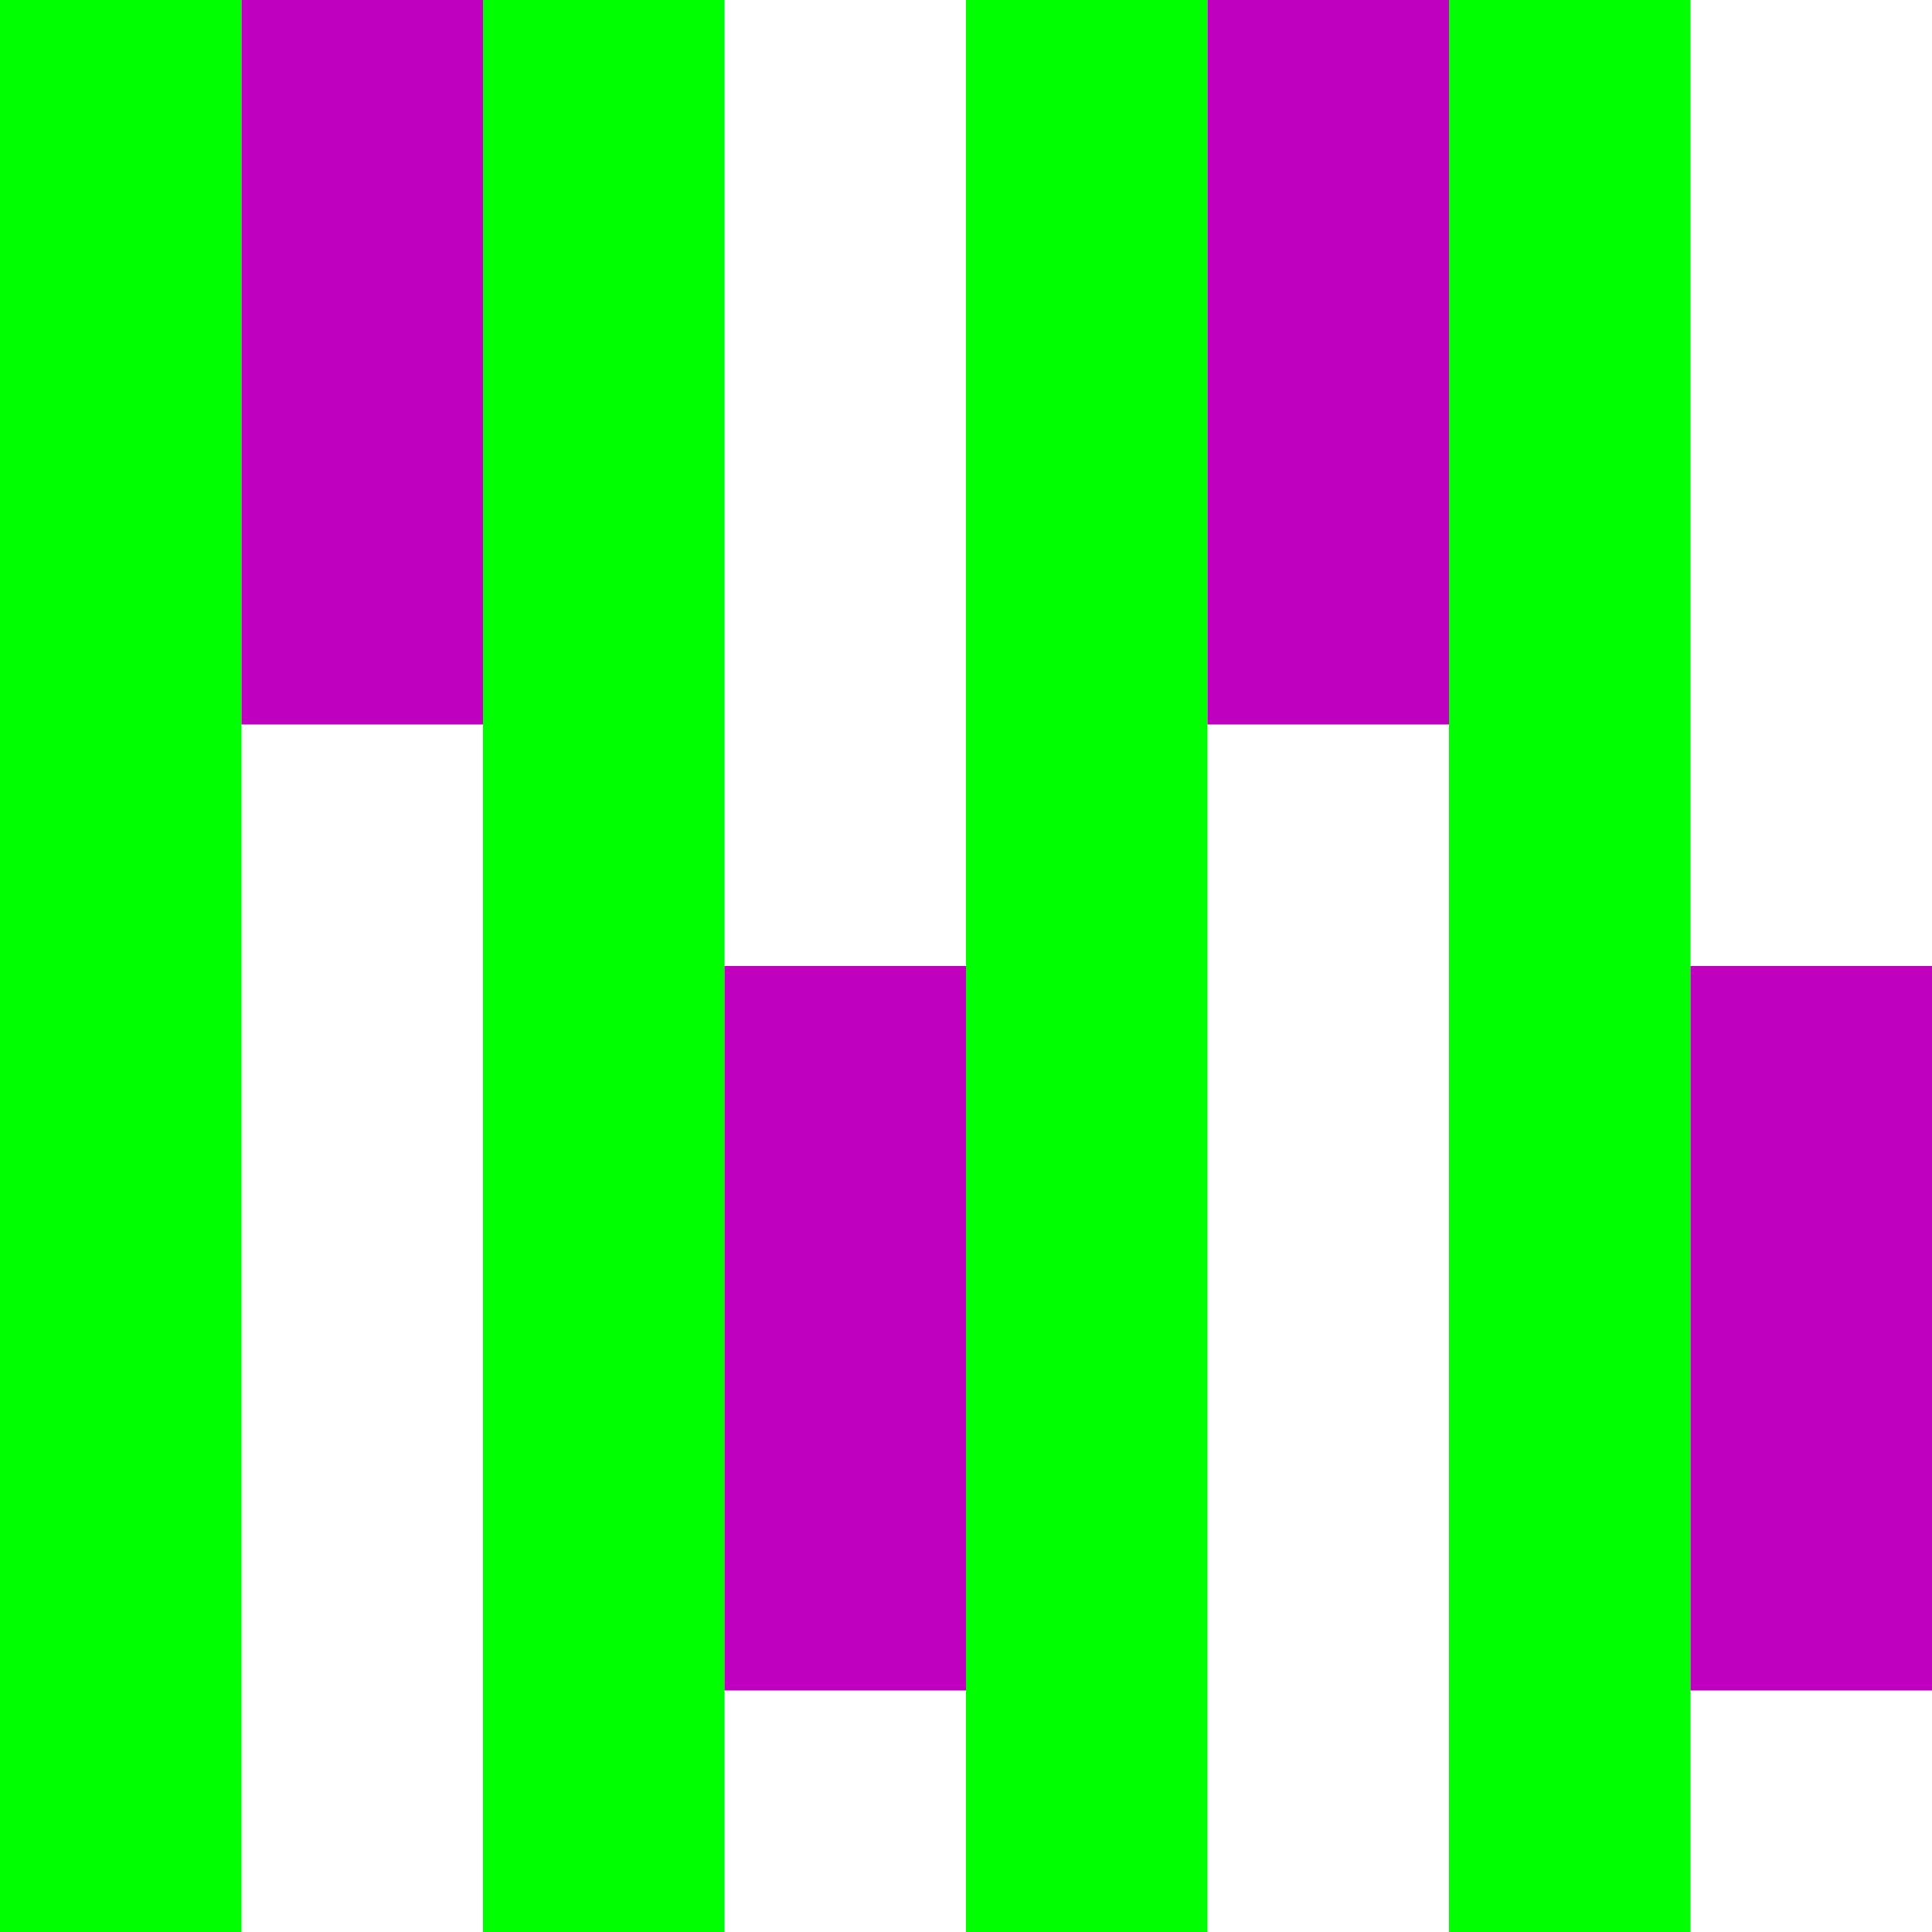<svg height="8" version="1.1" viewBox="0 0 8 8" width="8">
  <rect fill="#00FF00" height="8" width="1" x="0" y="0"/>
  <rect fill="#00FF00" height="8" width="1" x="2" y="0"/>
  <rect fill="#00FF00" height="8" width="1" x="4" y="0"/>
  <rect fill="#00FF00" height="8" width="1" x="6" y="0"/>
  <rect fill="#BF00BF" height="3" width="1" x="1" y="0"/>
  <rect fill="#BF00BF" height="3" width="1" x="3" y="4"/>
  <rect fill="#BF00BF" height="3" width="1" x="5" y="0"/>
  <rect fill="#BF00BF" height="3" width="1" x="7" y="4"/>
</svg>

